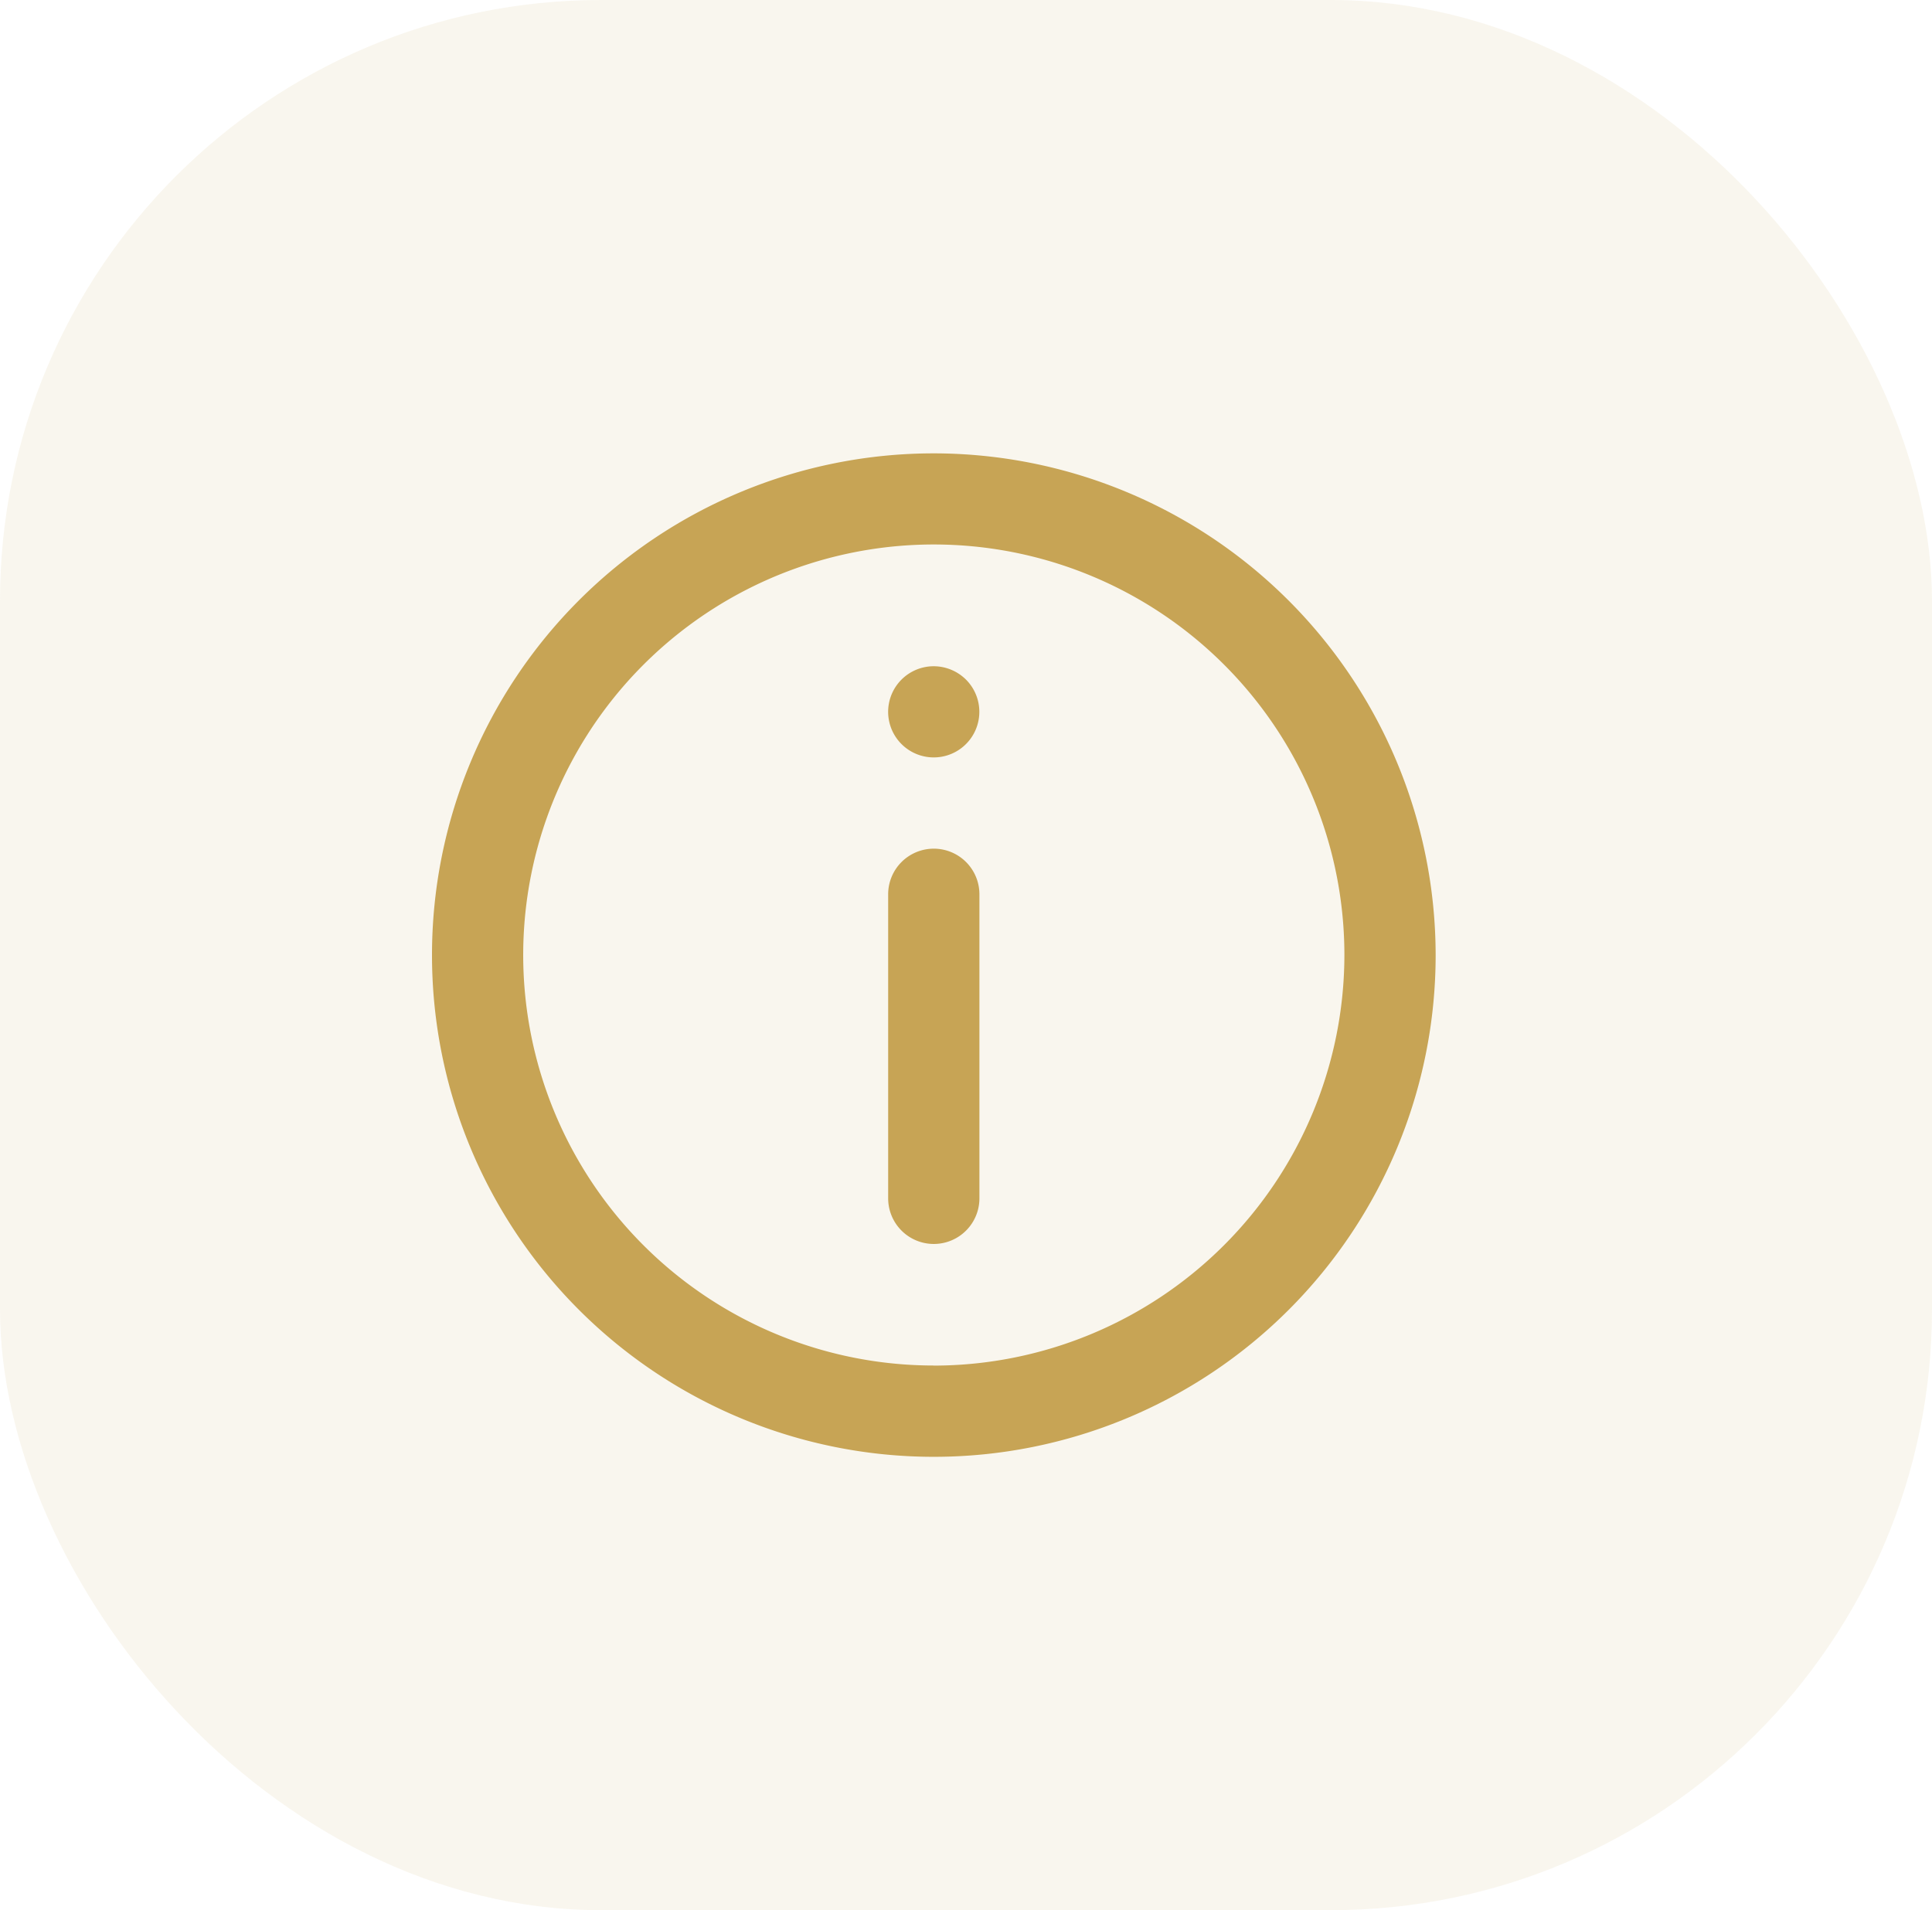 <svg xmlns="http://www.w3.org/2000/svg" width="90" height="89" viewBox="0 0 90 89">
    <g transform="translate(0.194 -0.403)">
        <rect width="90" height="89" rx="28" transform="translate(-0.194 0.403)" fill="#c7a455"
            opacity="0.1" />
        <g transform="translate(19.927 21.518)">
            <g transform="translate(0 0.008)">
                <g transform="translate(0 0)">
                    <path
                        d="M23.378.008A23.377,23.377,0,1,0,46.757,23.385,23.4,23.4,0,0,0,23.378.008Zm0,42.5A19.127,19.127,0,1,1,42.506,23.385,19.149,19.149,0,0,1,23.378,42.512Z"
                        transform="translate(0 -0.008)" fill="#c7a455" />
                    <path
                        d="M152.125,130.008A2.125,2.125,0,0,0,150,132.133V146.3a2.125,2.125,0,1,0,4.251,0V132.133A2.125,2.125,0,0,0,152.125,130.008Z"
                        transform="translate(-128.747 -111.589)" fill="#c7a455" />
                    <path
                        d="M152.125,70.011a2.124,2.124,0,1,0,1.5.622A2.143,2.143,0,0,0,152.125,70.011Z"
                        transform="translate(-128.747 -60.092)" fill="#c7a455" />
                </g>
            </g>
        </g>
    </g>
</svg>
